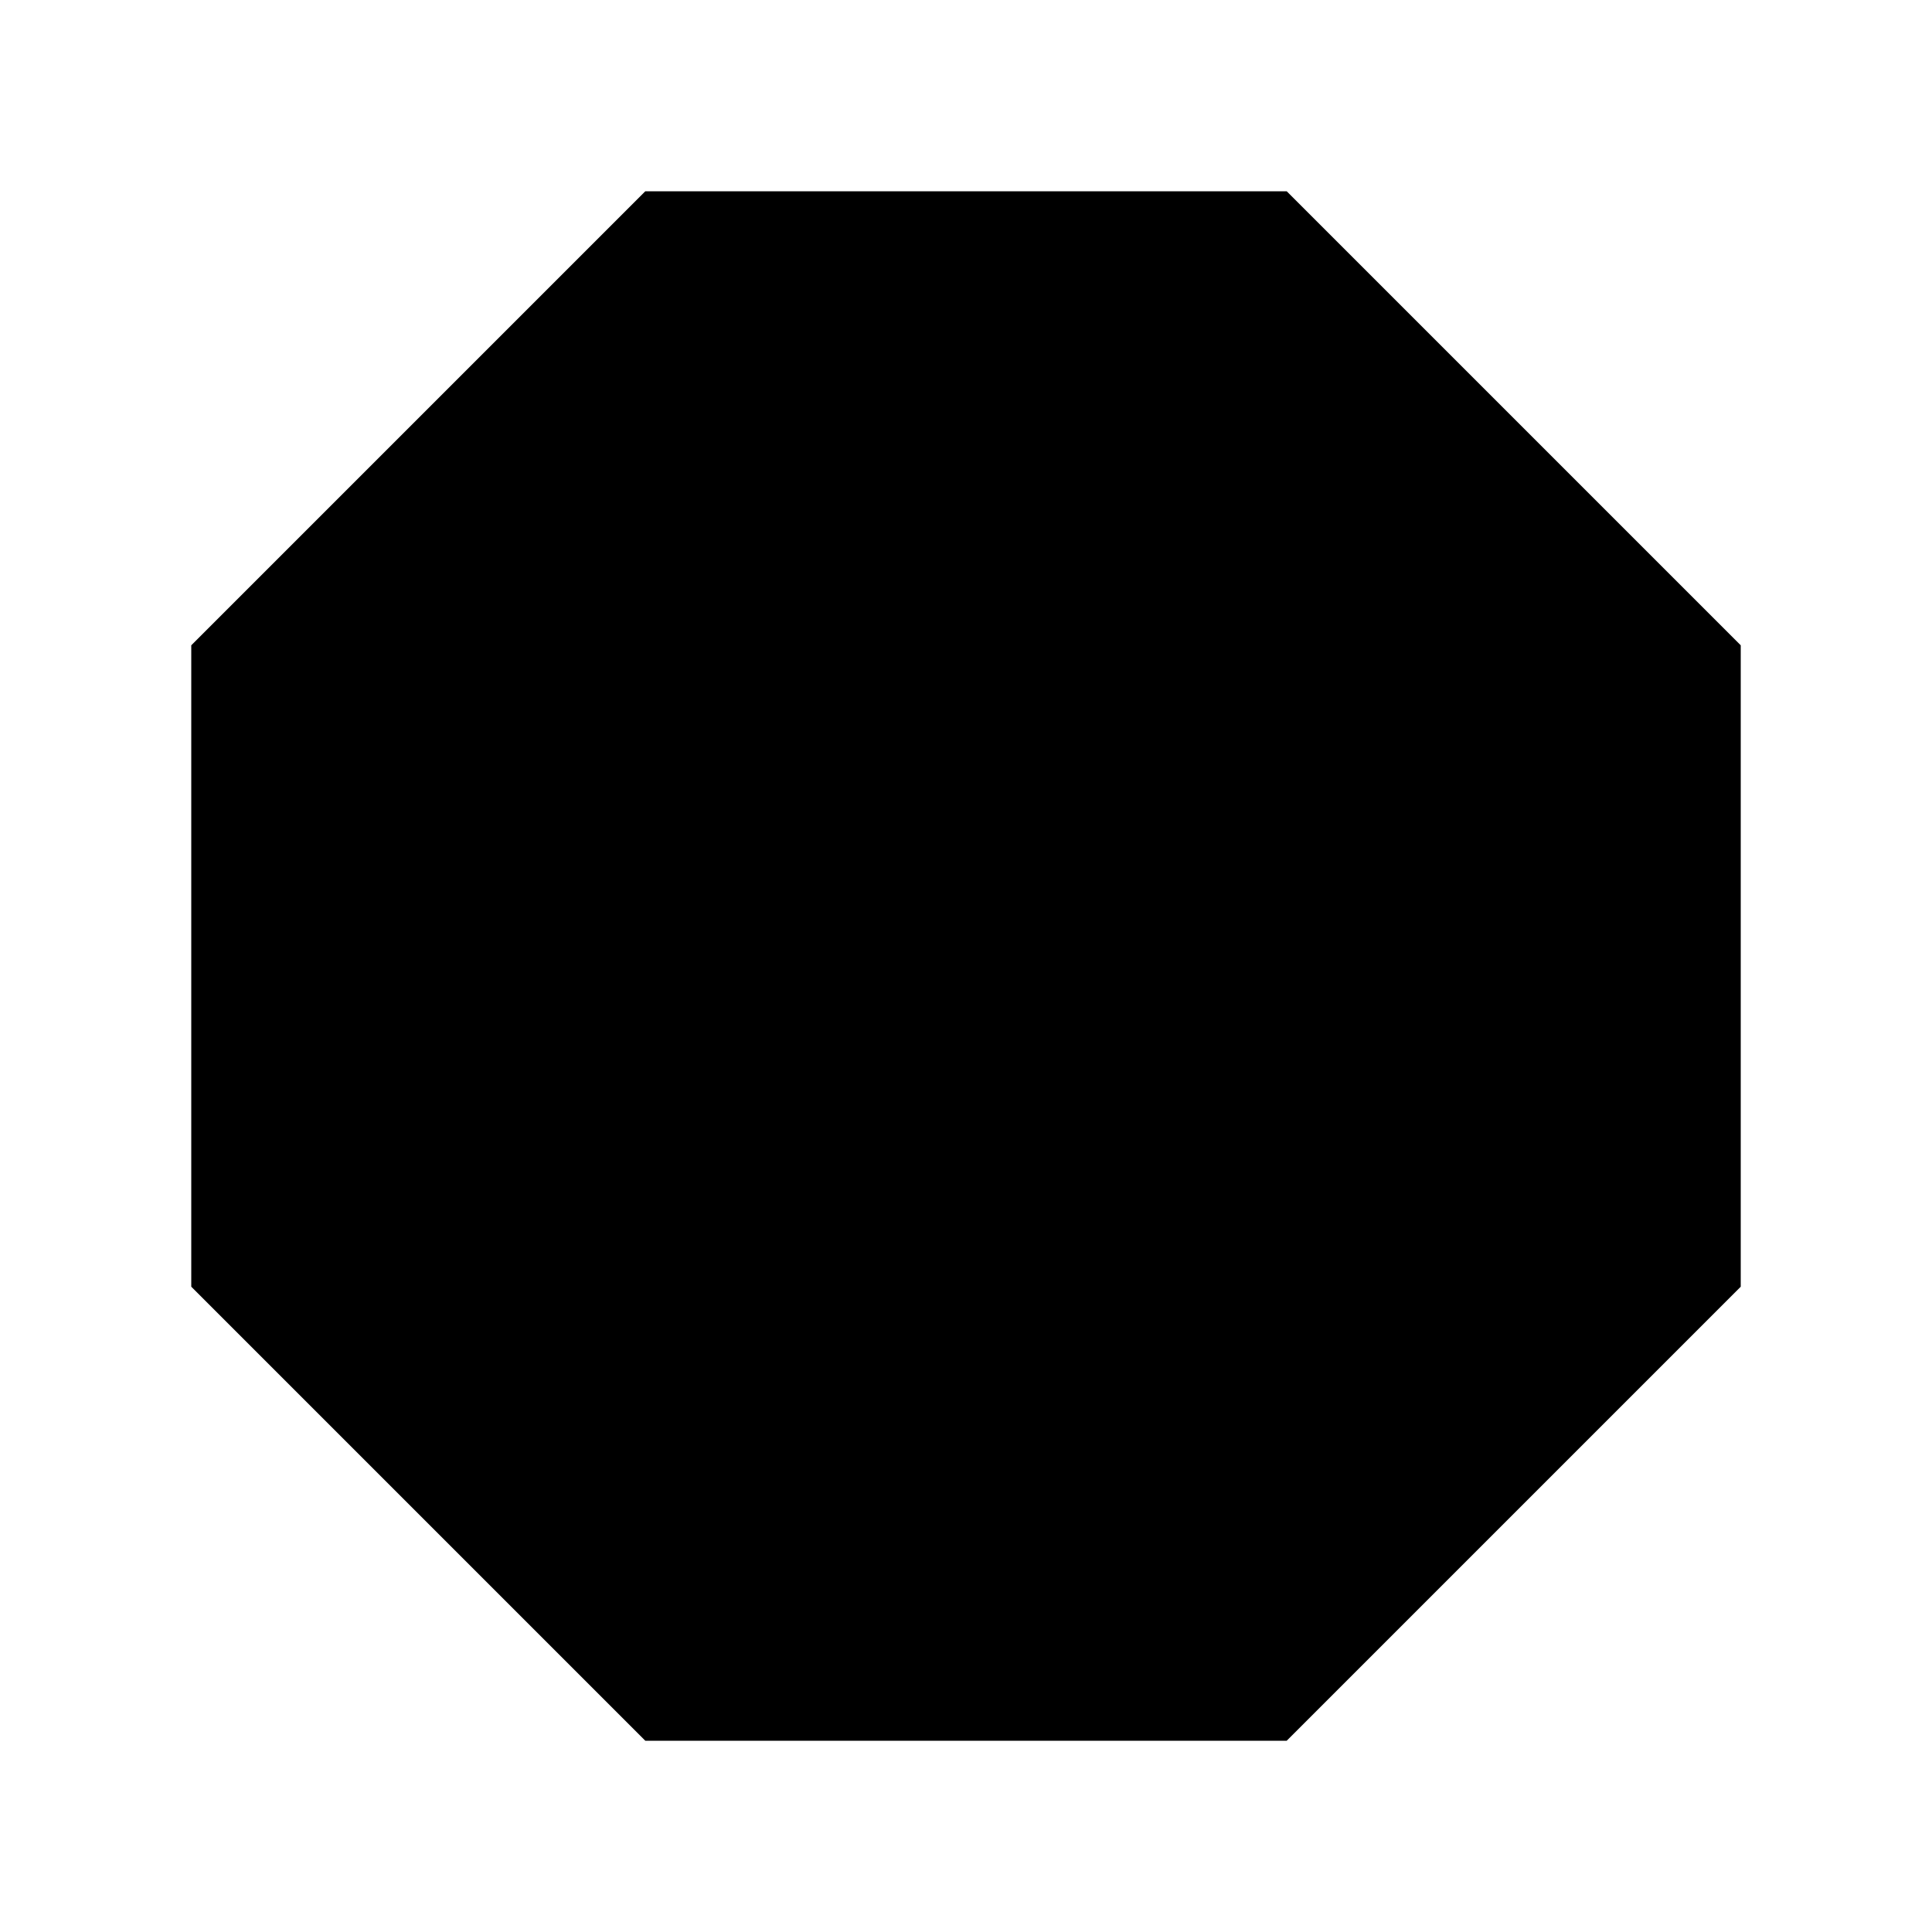 <svg   fill="#000000" xmlns="http://www.w3.org/2000/svg" xmlns:xlink="http://www.w3.org/1999/xlink" version="1.1" x="0px" y="0px" viewBox="0 0 100 100" style="enable-background:new 0 0 100 100;" xml:space="preserve"><polygon points="66.6,9.9 90.1,33.4 90.1,66.6 66.6,90.1 33.4,90.1 9.9,66.6 9.9,33.4 33.4,9.9 "></polygon></svg>
